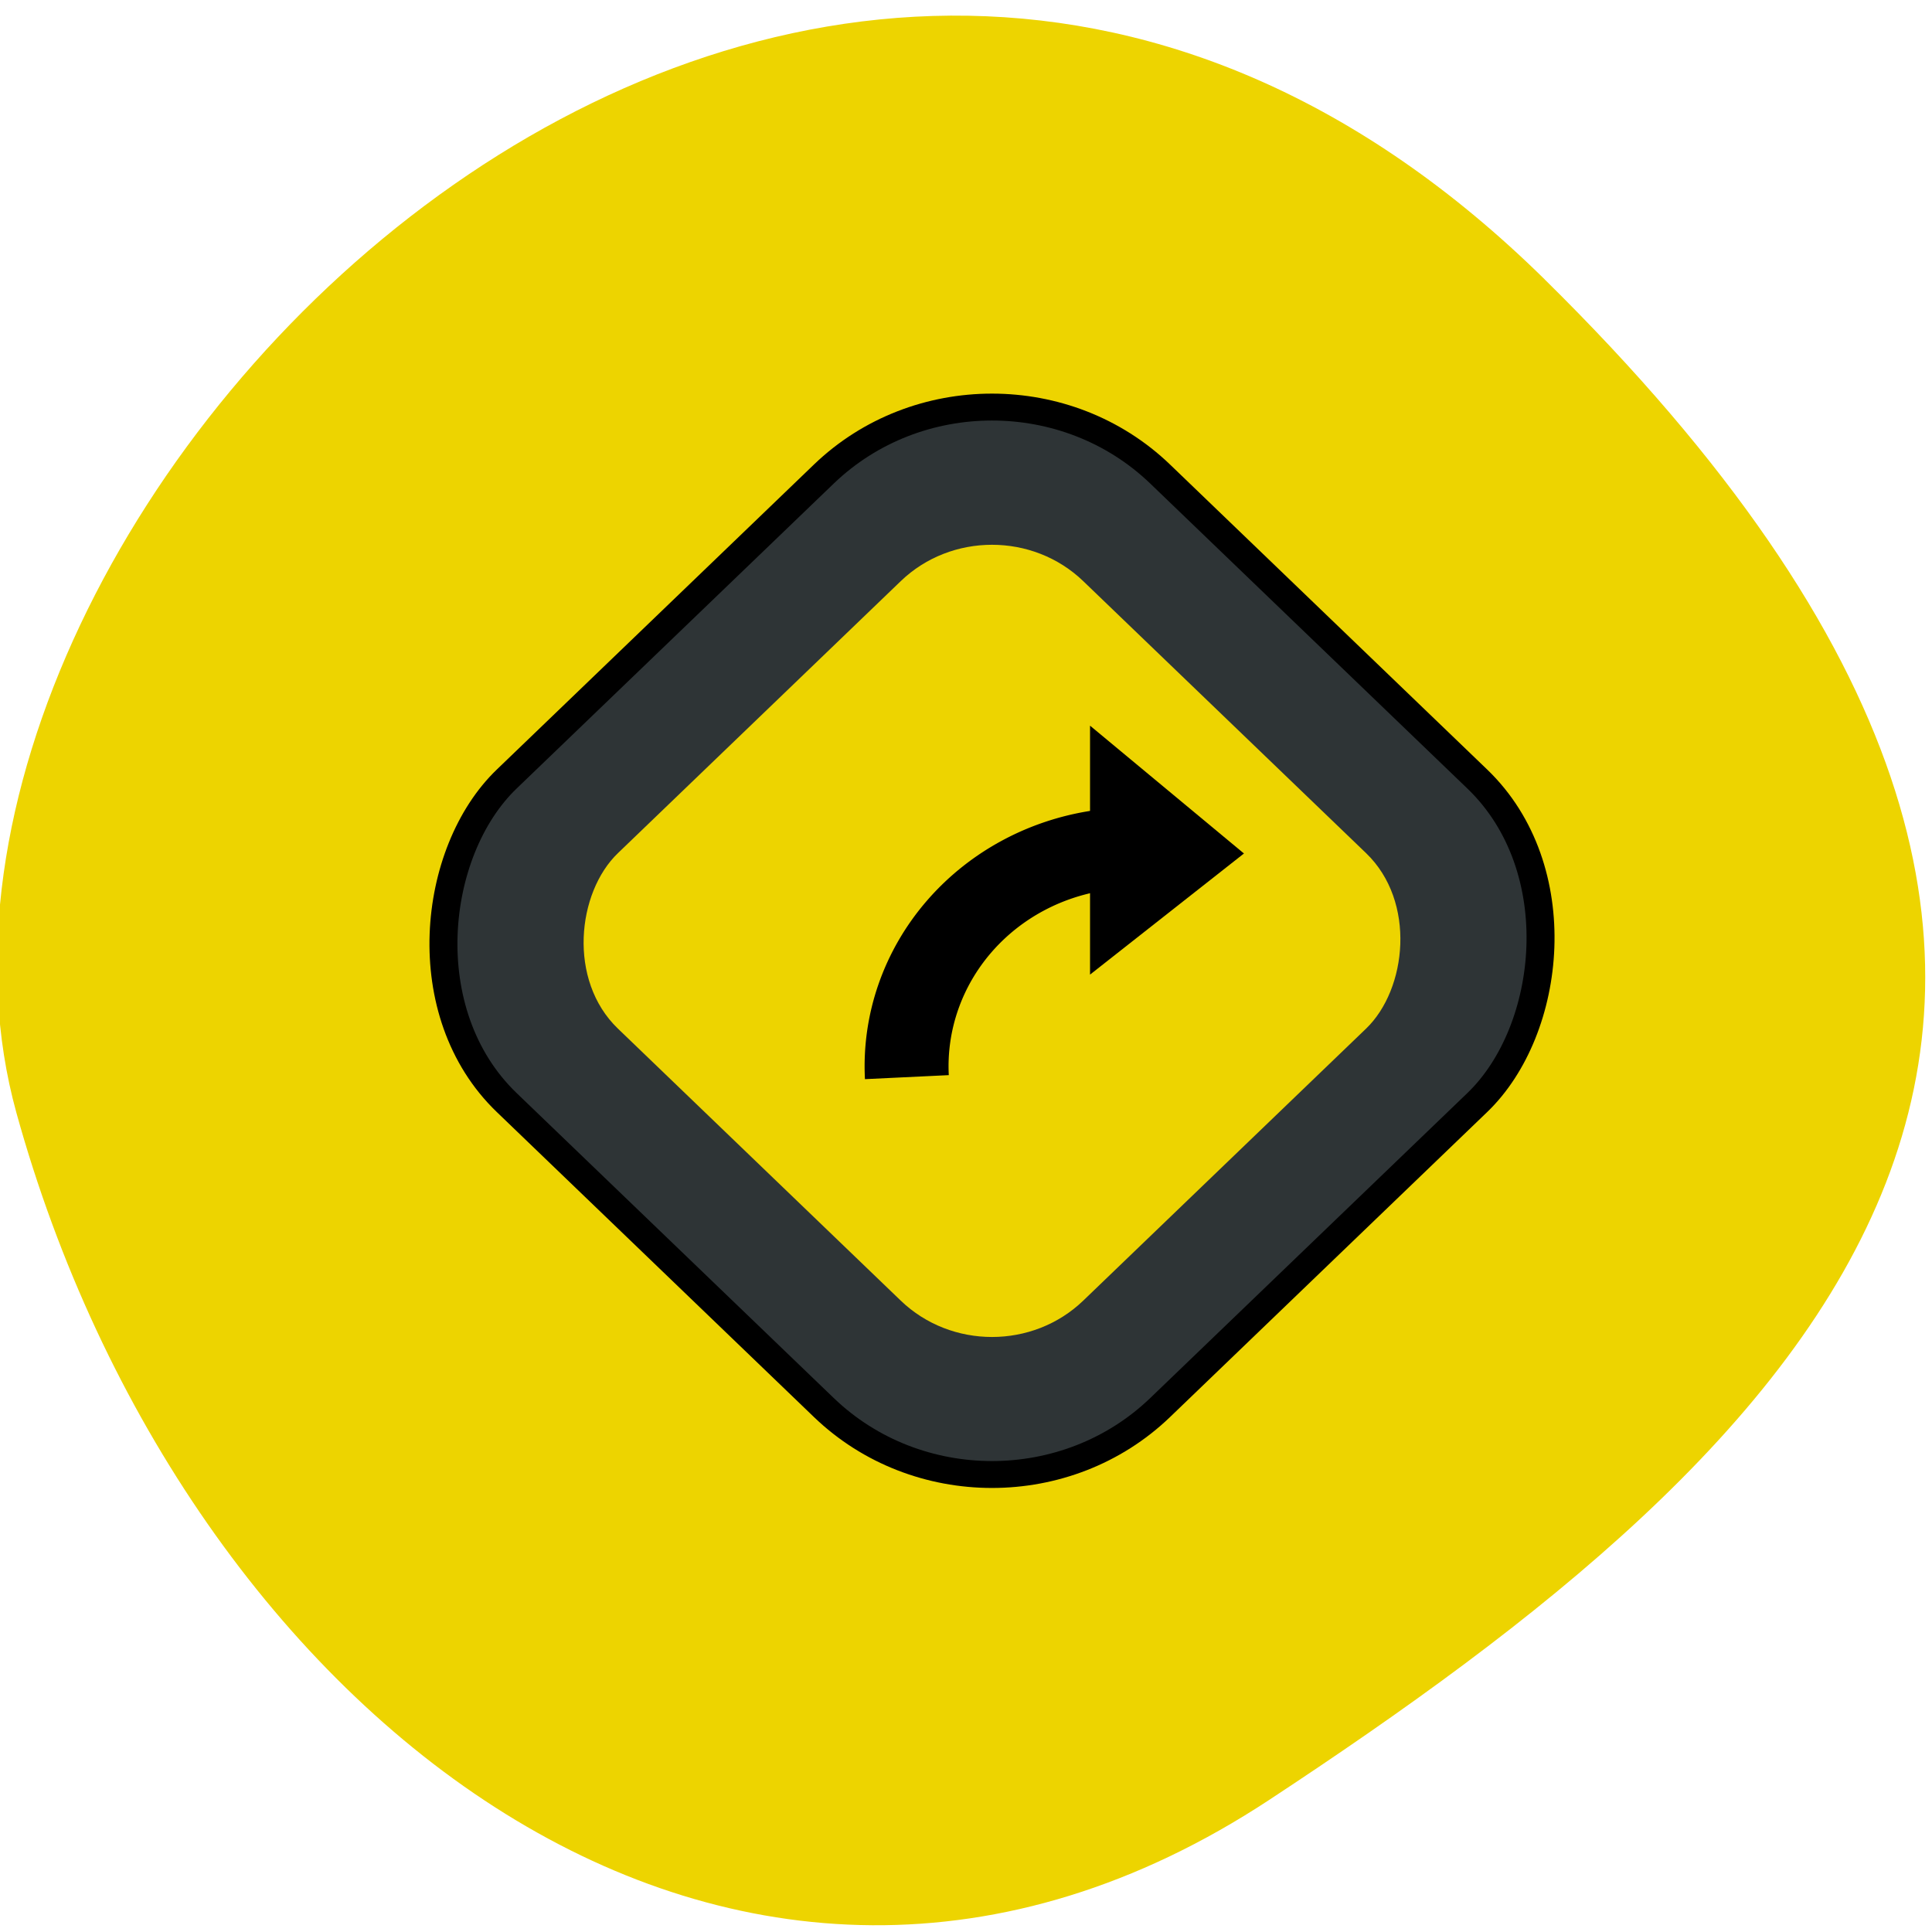 <svg xmlns="http://www.w3.org/2000/svg" viewBox="0 0 256 256"><defs><clipPath><path d="M 0,64 H64 V128 H0 z"/></clipPath></defs><g color="#000"><path d="m -1360.14 1641.33 c 46.11 -98.28 -119.59 -146.07 -181.85 -106.06 -62.25 40.01 -83.52 108.58 -13.01 143.08 70.51 34.501 148.75 61.26 194.86 -37.03 z" transform="matrix(0.415 -0.929 1.198 0.552 -1197.16 -2132.55)" fill="#edd400"/><g transform="matrix(3.708 0 0 3.566 44.32 40.881)" display="block" fill-rule="evenodd"><g transform="matrix(0.707 0.707 -0.707 0.707 0 0)"><rect width="33.03" height="33.03" x="16.717" y="-16.517" rx="8.5" fill="#2e3436" stroke="#000"/><rect rx="4.611" y="-11.759" x="21.475" height="23.519" width="23.519" fill="#edd400"/></g><path d="m 27,15.5 v 9.25 L 32.5,20.25 27,15.5 z"/><path transform="matrix(-0.708 0.31 -0.31 -0.708 30.968 53.89)" d="M -0.684 35.477 A 10.5 10.5 0 0 1 -13.429 41.833" fill="none" stroke="#000" stroke-width="3.881"/></g></g></svg>